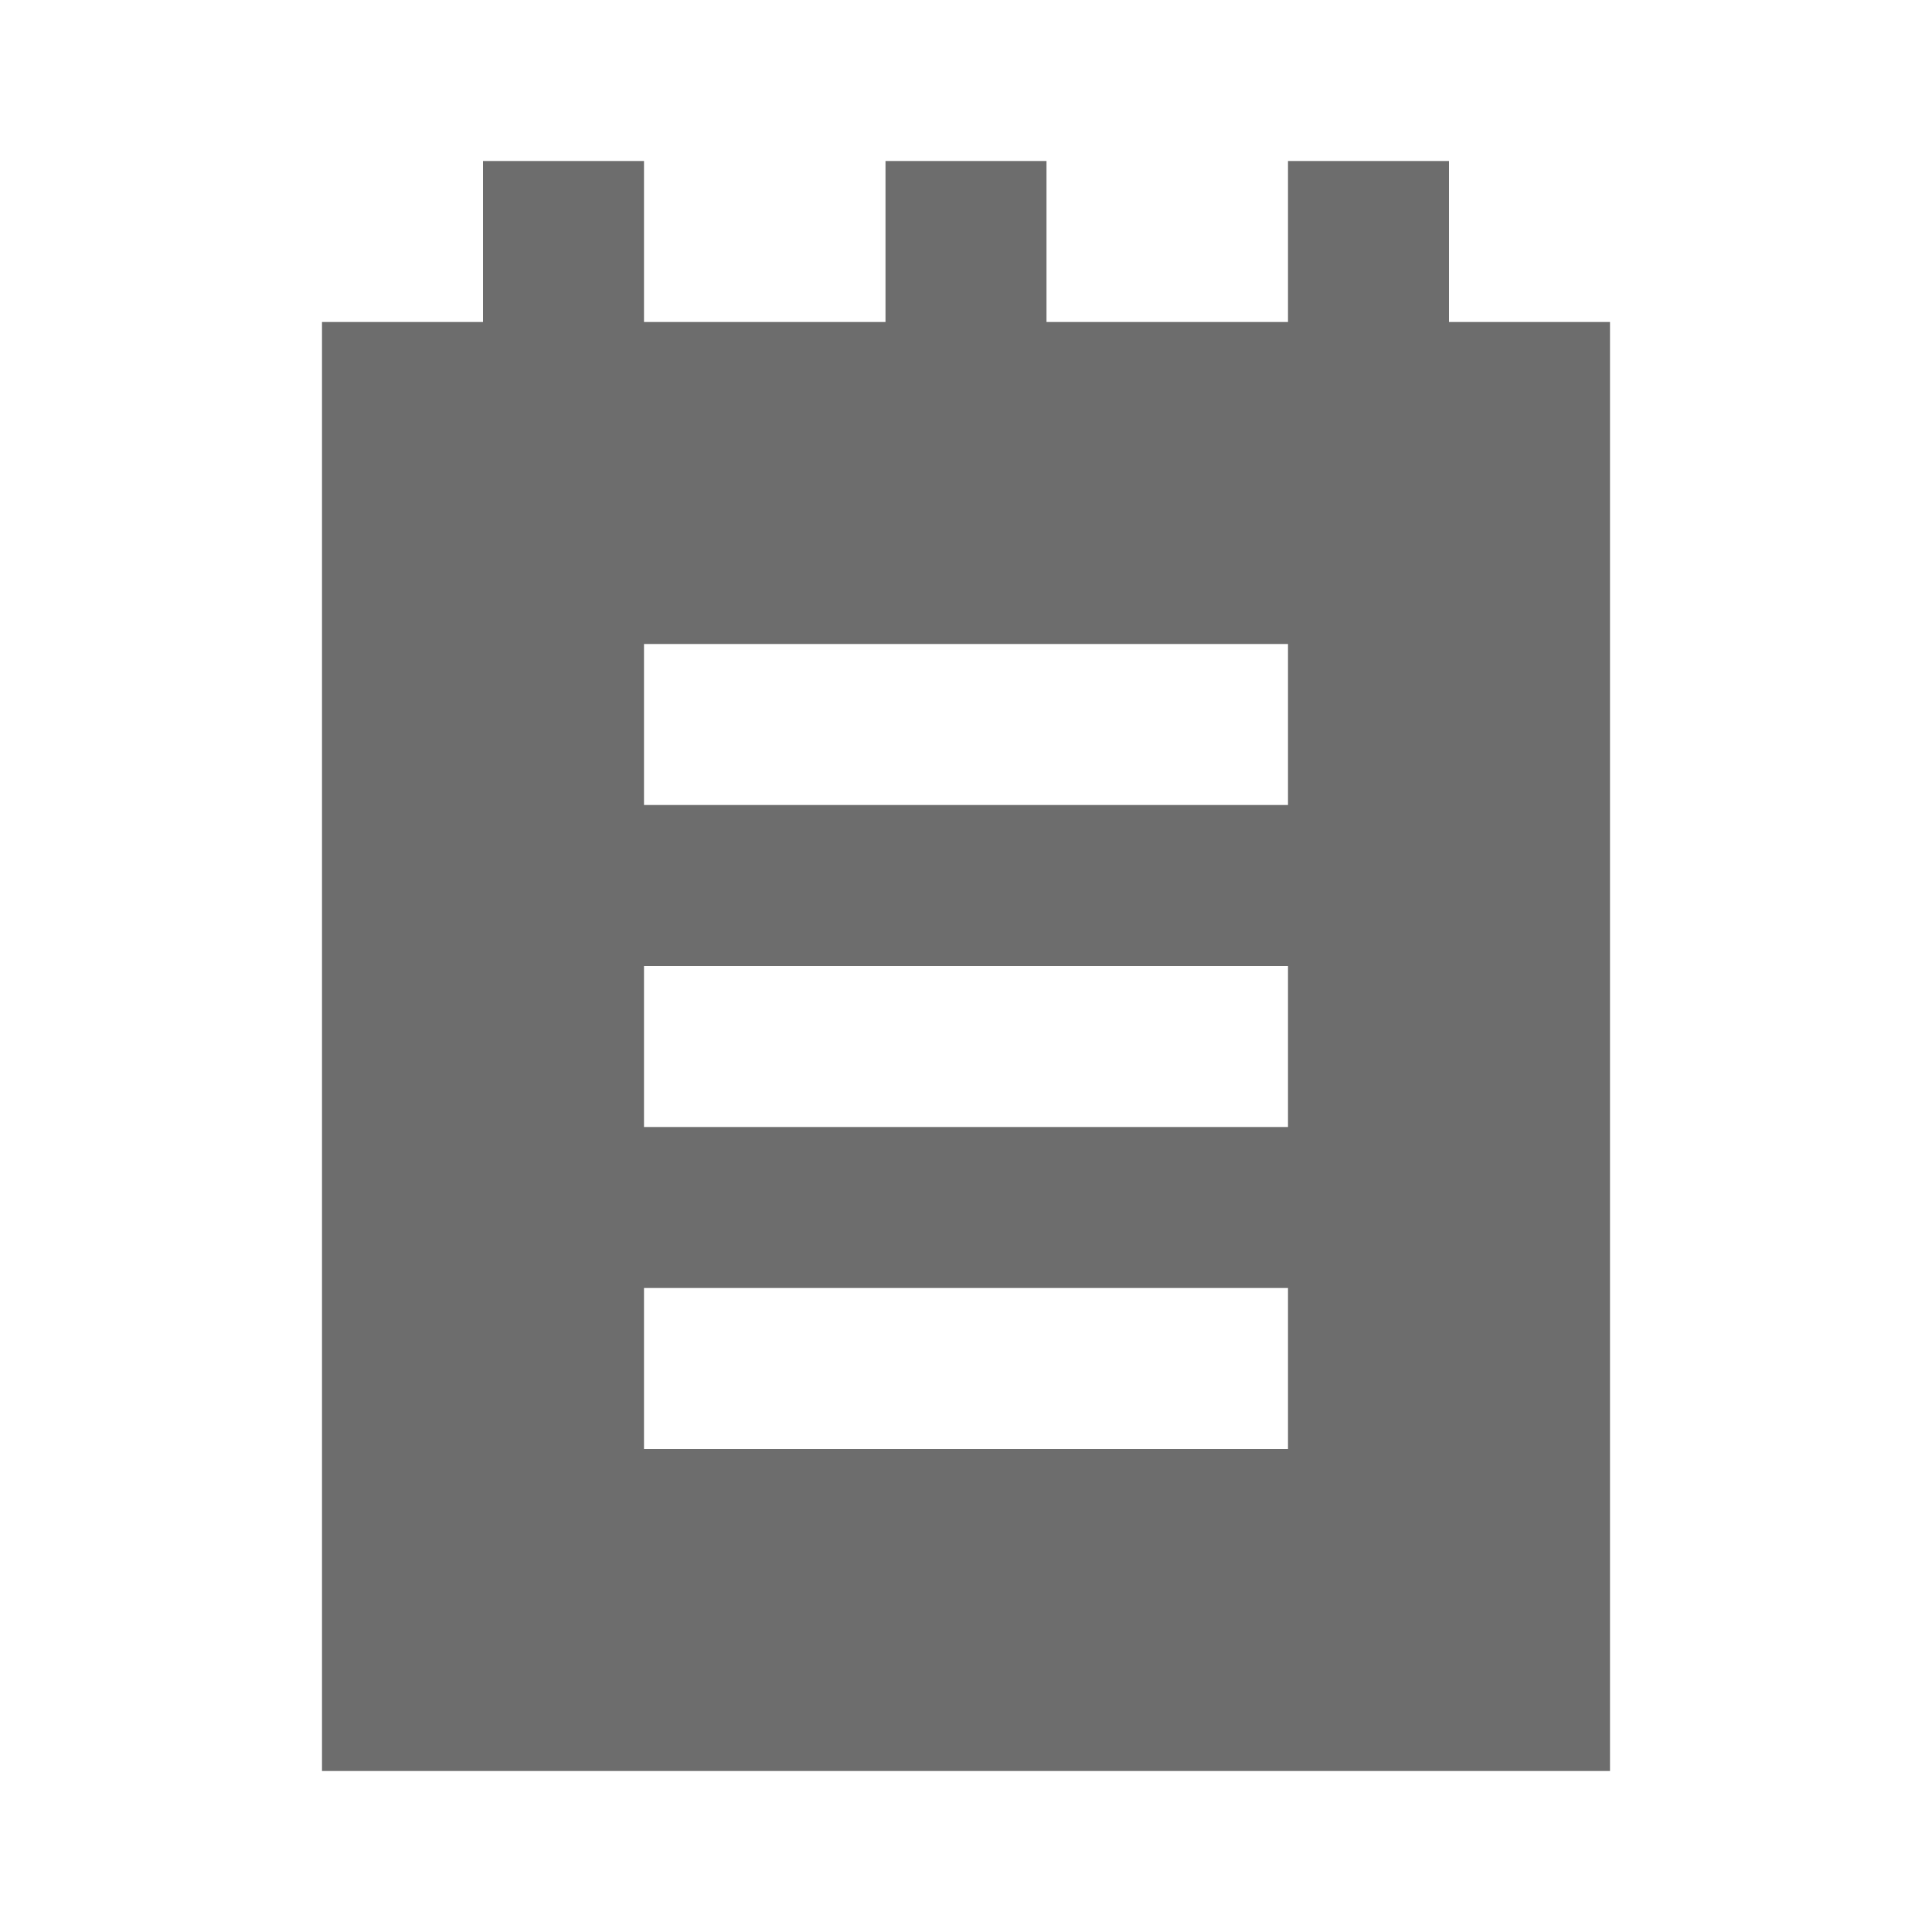 <svg fill="#6d6d6d" width="50px" height="50px"  viewBox="0 0 24 24" xmlns="http://www.w3.org/2000/svg"><title/><g data-name="Layer 2" id="Layer_2"><path d="M18,2H16V4H13V2H11V4H8V2H6V4H4V22H20V4H18ZM16,18H8V16h8Zm0-4H8V12h8Zm0-4H8V8h8Z"/></g></svg>